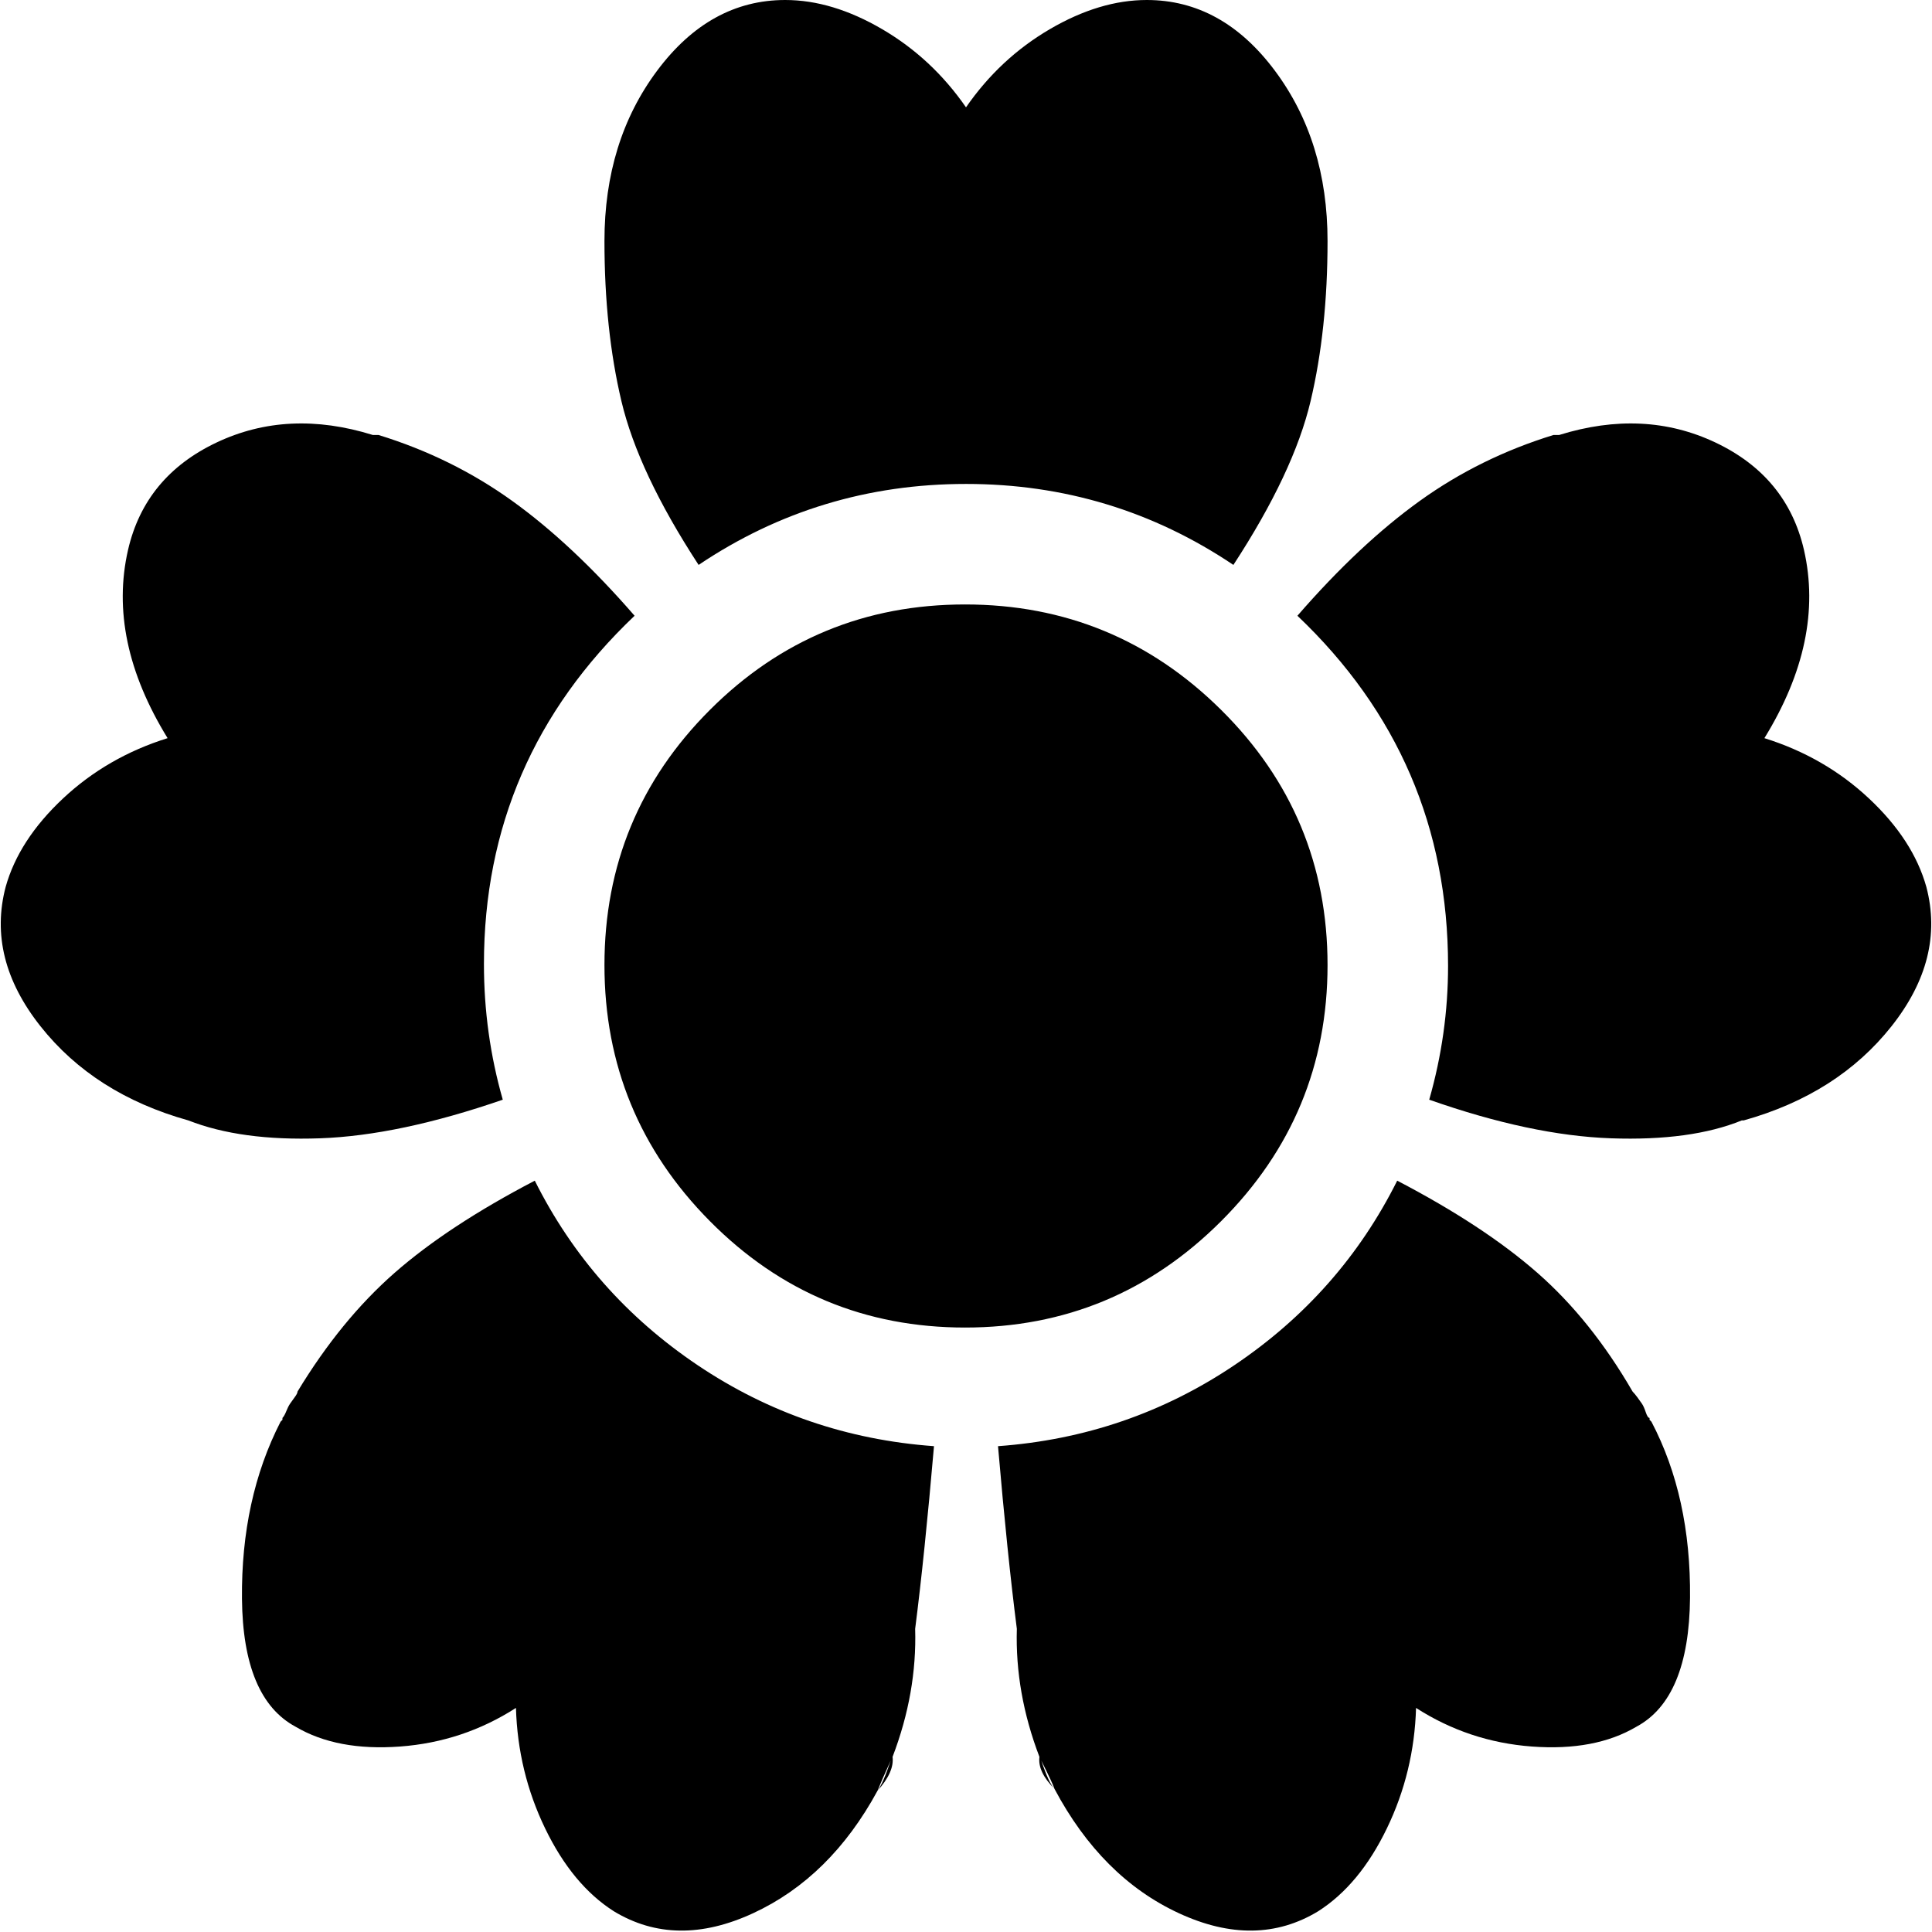 <svg xmlns="http://www.w3.org/2000/svg" xmlns:xlink="http://www.w3.org/1999/xlink" width="1026" height="1026" viewBox="0 0 1026 1026"><path fill="currentColor" d="M925 595q-27 11-69.5 9.5T759 584q10-35 10-71q0-110-80-186q33-38 65-61t71-35h3q45-14 83 4t47 57q11 48-21 100q32 10 55.5 32t30.5 47q10 38-18.5 74T926 595zM513 257q-78 0-142 43q-32-49-41-87t-9-85q0-53 28-90.5T417 0q25 0 51.5 15.5T513 57q18-26 44.5-41.5T609 0q40 0 68 37.5t28 90.5q0 47-9 85t-41 87q-64-43-142-43M257 512q0 37 10 72q-55 19-97 20.5t-70-9.5q-50-14-78.5-50T3 471q7-25 30.5-47T89 392q-32-52-21-100q9-39 47-57t83-4h3q39 12 71 35t65 61q-80 76-80 185M150 754v-1q1-1 2-3.5t2-4t2.5-3.5t1.5-3q23-38 51.5-63t74.5-49q30 60 86.5 98T496 768q-5 58-10 97q1 34-12 68q1 8-8 18q3-4 7-16q-5 11-7 16q-25 46-66 65t-74-1q-22-14-36.5-44T274 907q-28 18-61.5 20.5T157 917q-28-15-28.5-68t20.5-94zm171-241.5q0-79.5 56-135.5t135.5-56t136 56T705 512.5t-56.5 136t-136 56.5T377 648.5t-56-136M742 627q46 24 74.5 49t50.5 63q1 1 2.5 3t2.5 3.5t2 4.5t2 3v1l1 1q21 40 20.5 93.5T869 917q-22 13-55.5 10.5T752 907q-1 34-15.5 64t-36.5 44q-33 20-74 1t-66-66q-1-3-7-15q4 12 7 15q-9-9-8-17q-13-34-12-68q-5-39-10-97q69-5 125.5-43t86.5-98"/></svg>